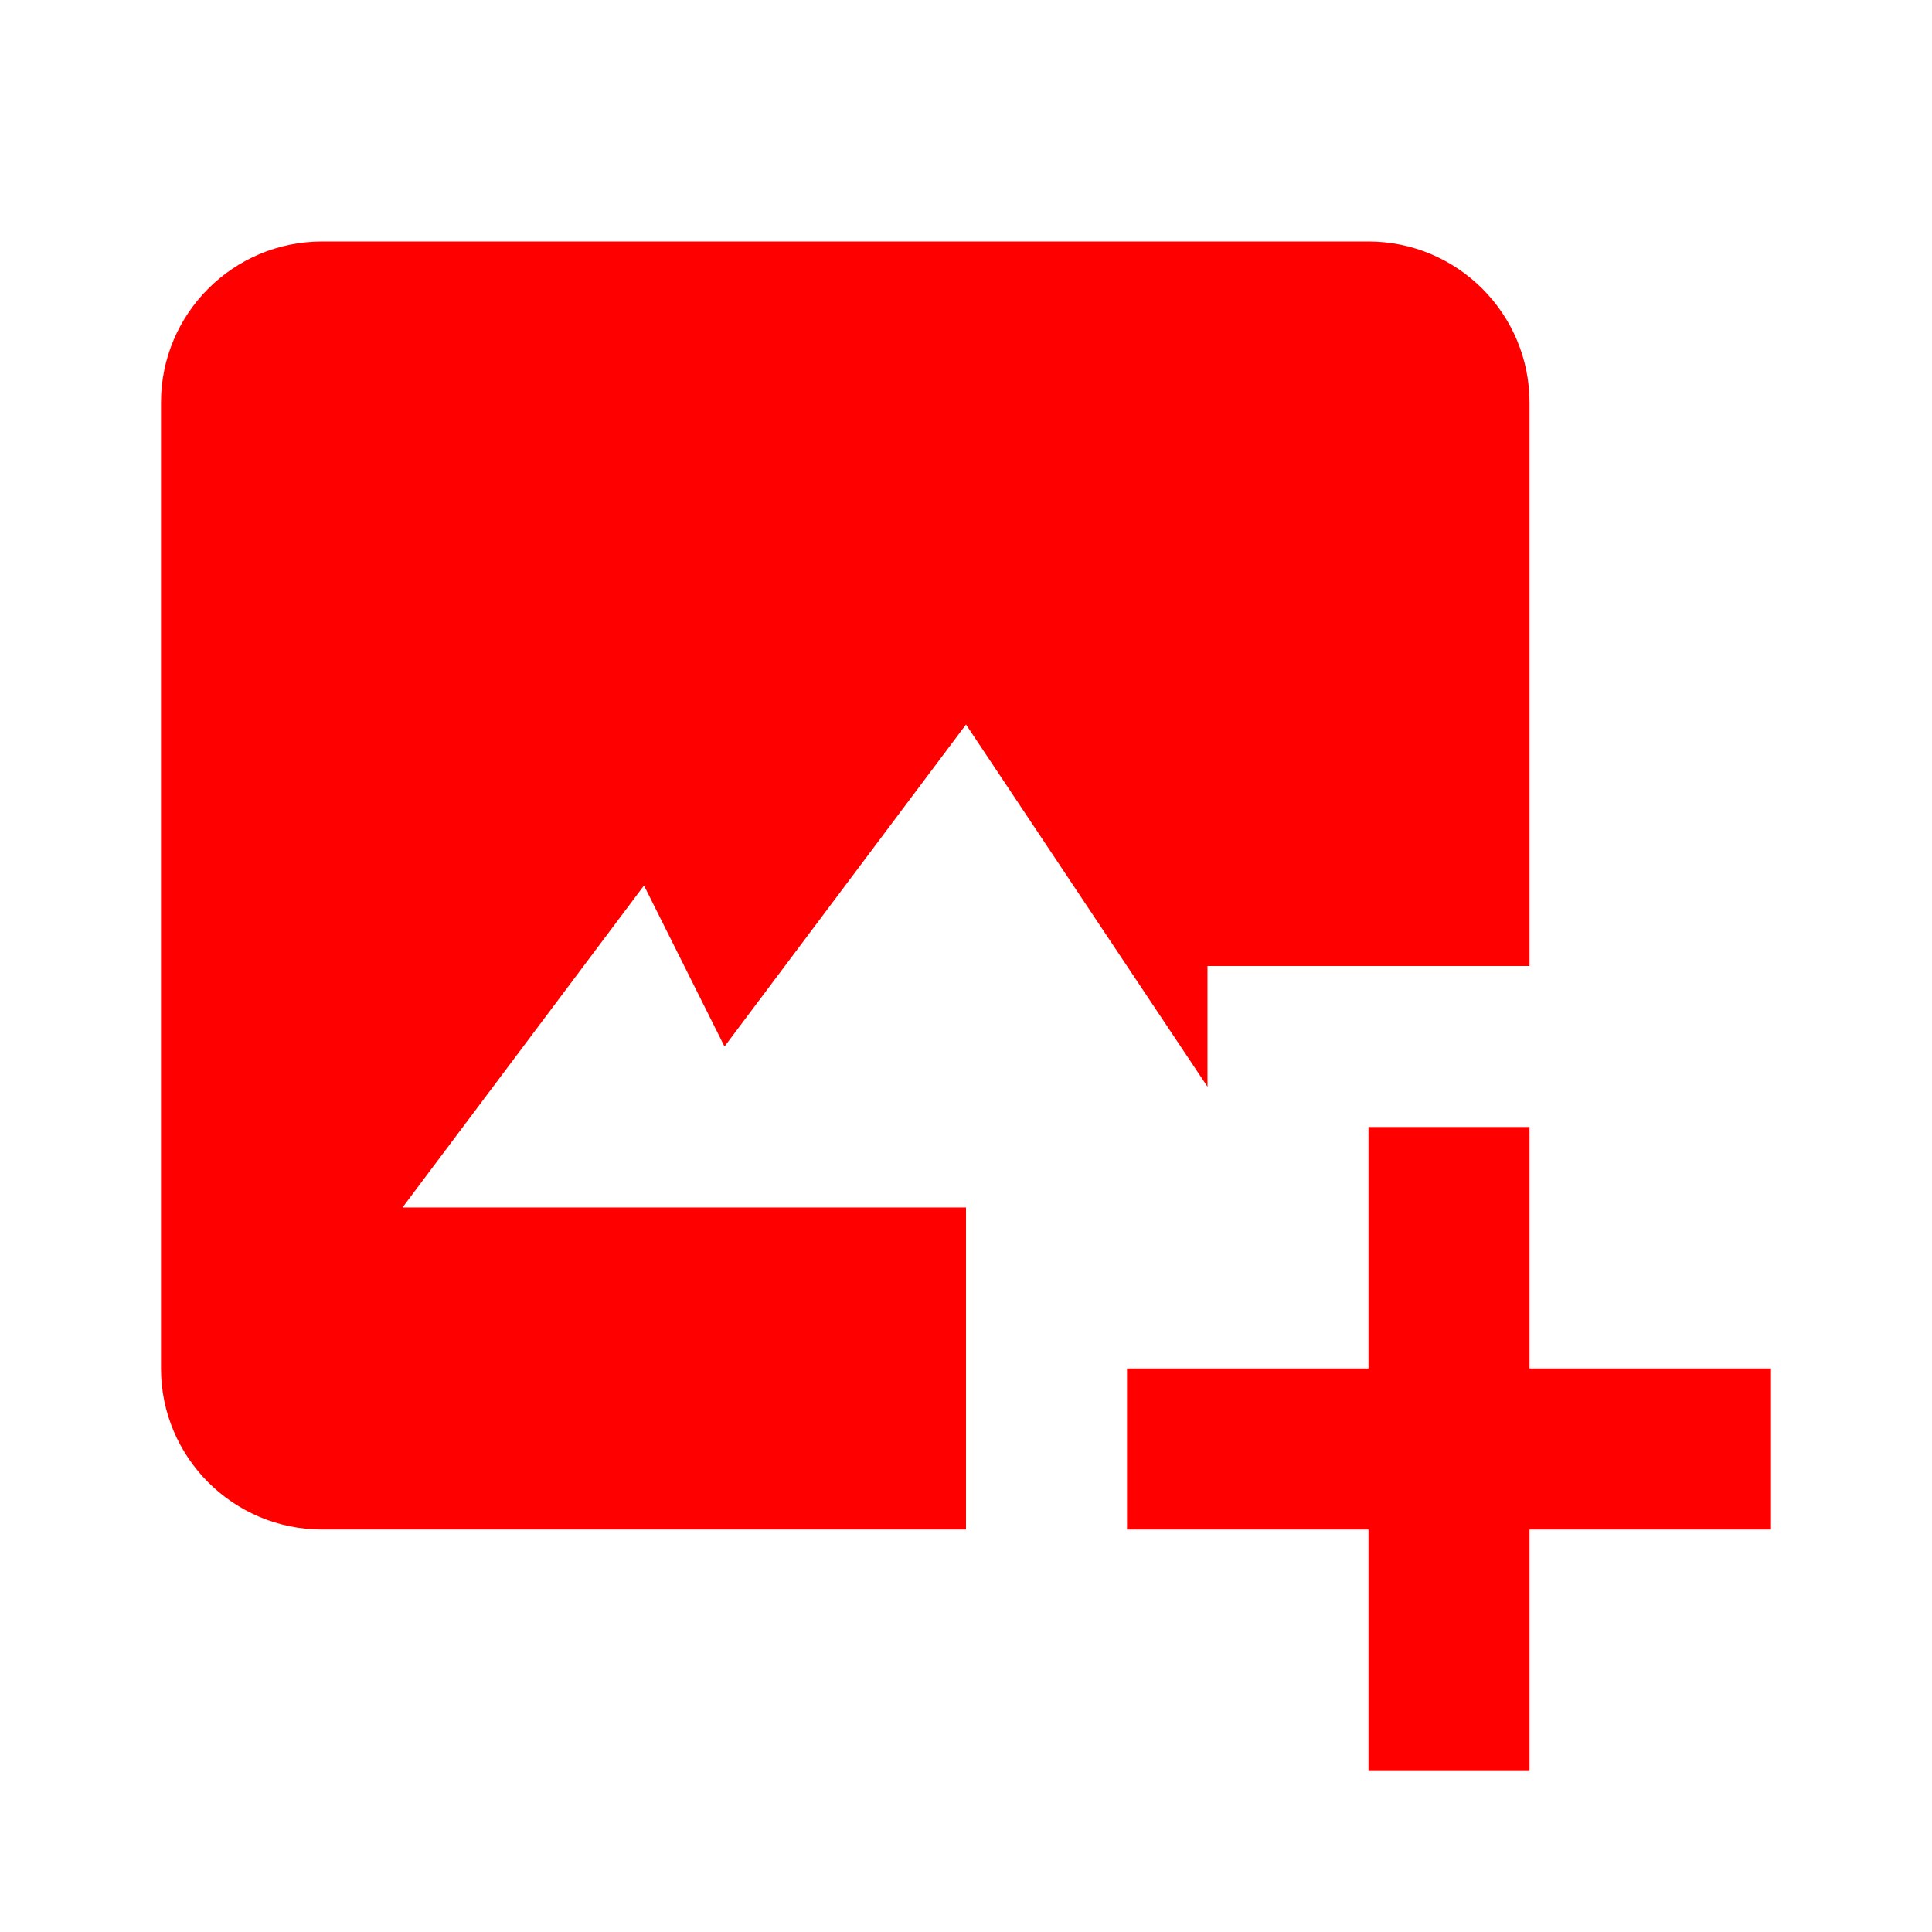 <svg xmlns="http://www.w3.org/2000/svg" width="24" height="24" viewBox="0 0 24 24" style="fill: rgb(255, 0, 0);transform: ;msFilter:;"><path d="m9 13 3-4 3 4.5V12h4V5c0-1.103-.897-2-2-2H4c-1.103 0-2 .897-2 2v12c0 1.103.897 2 2 2h8v-4H5l3-4 1 2z"></path><path d="M19 14h-2v3h-3v2h3v3h2v-3h3v-2h-3z"></path></svg>